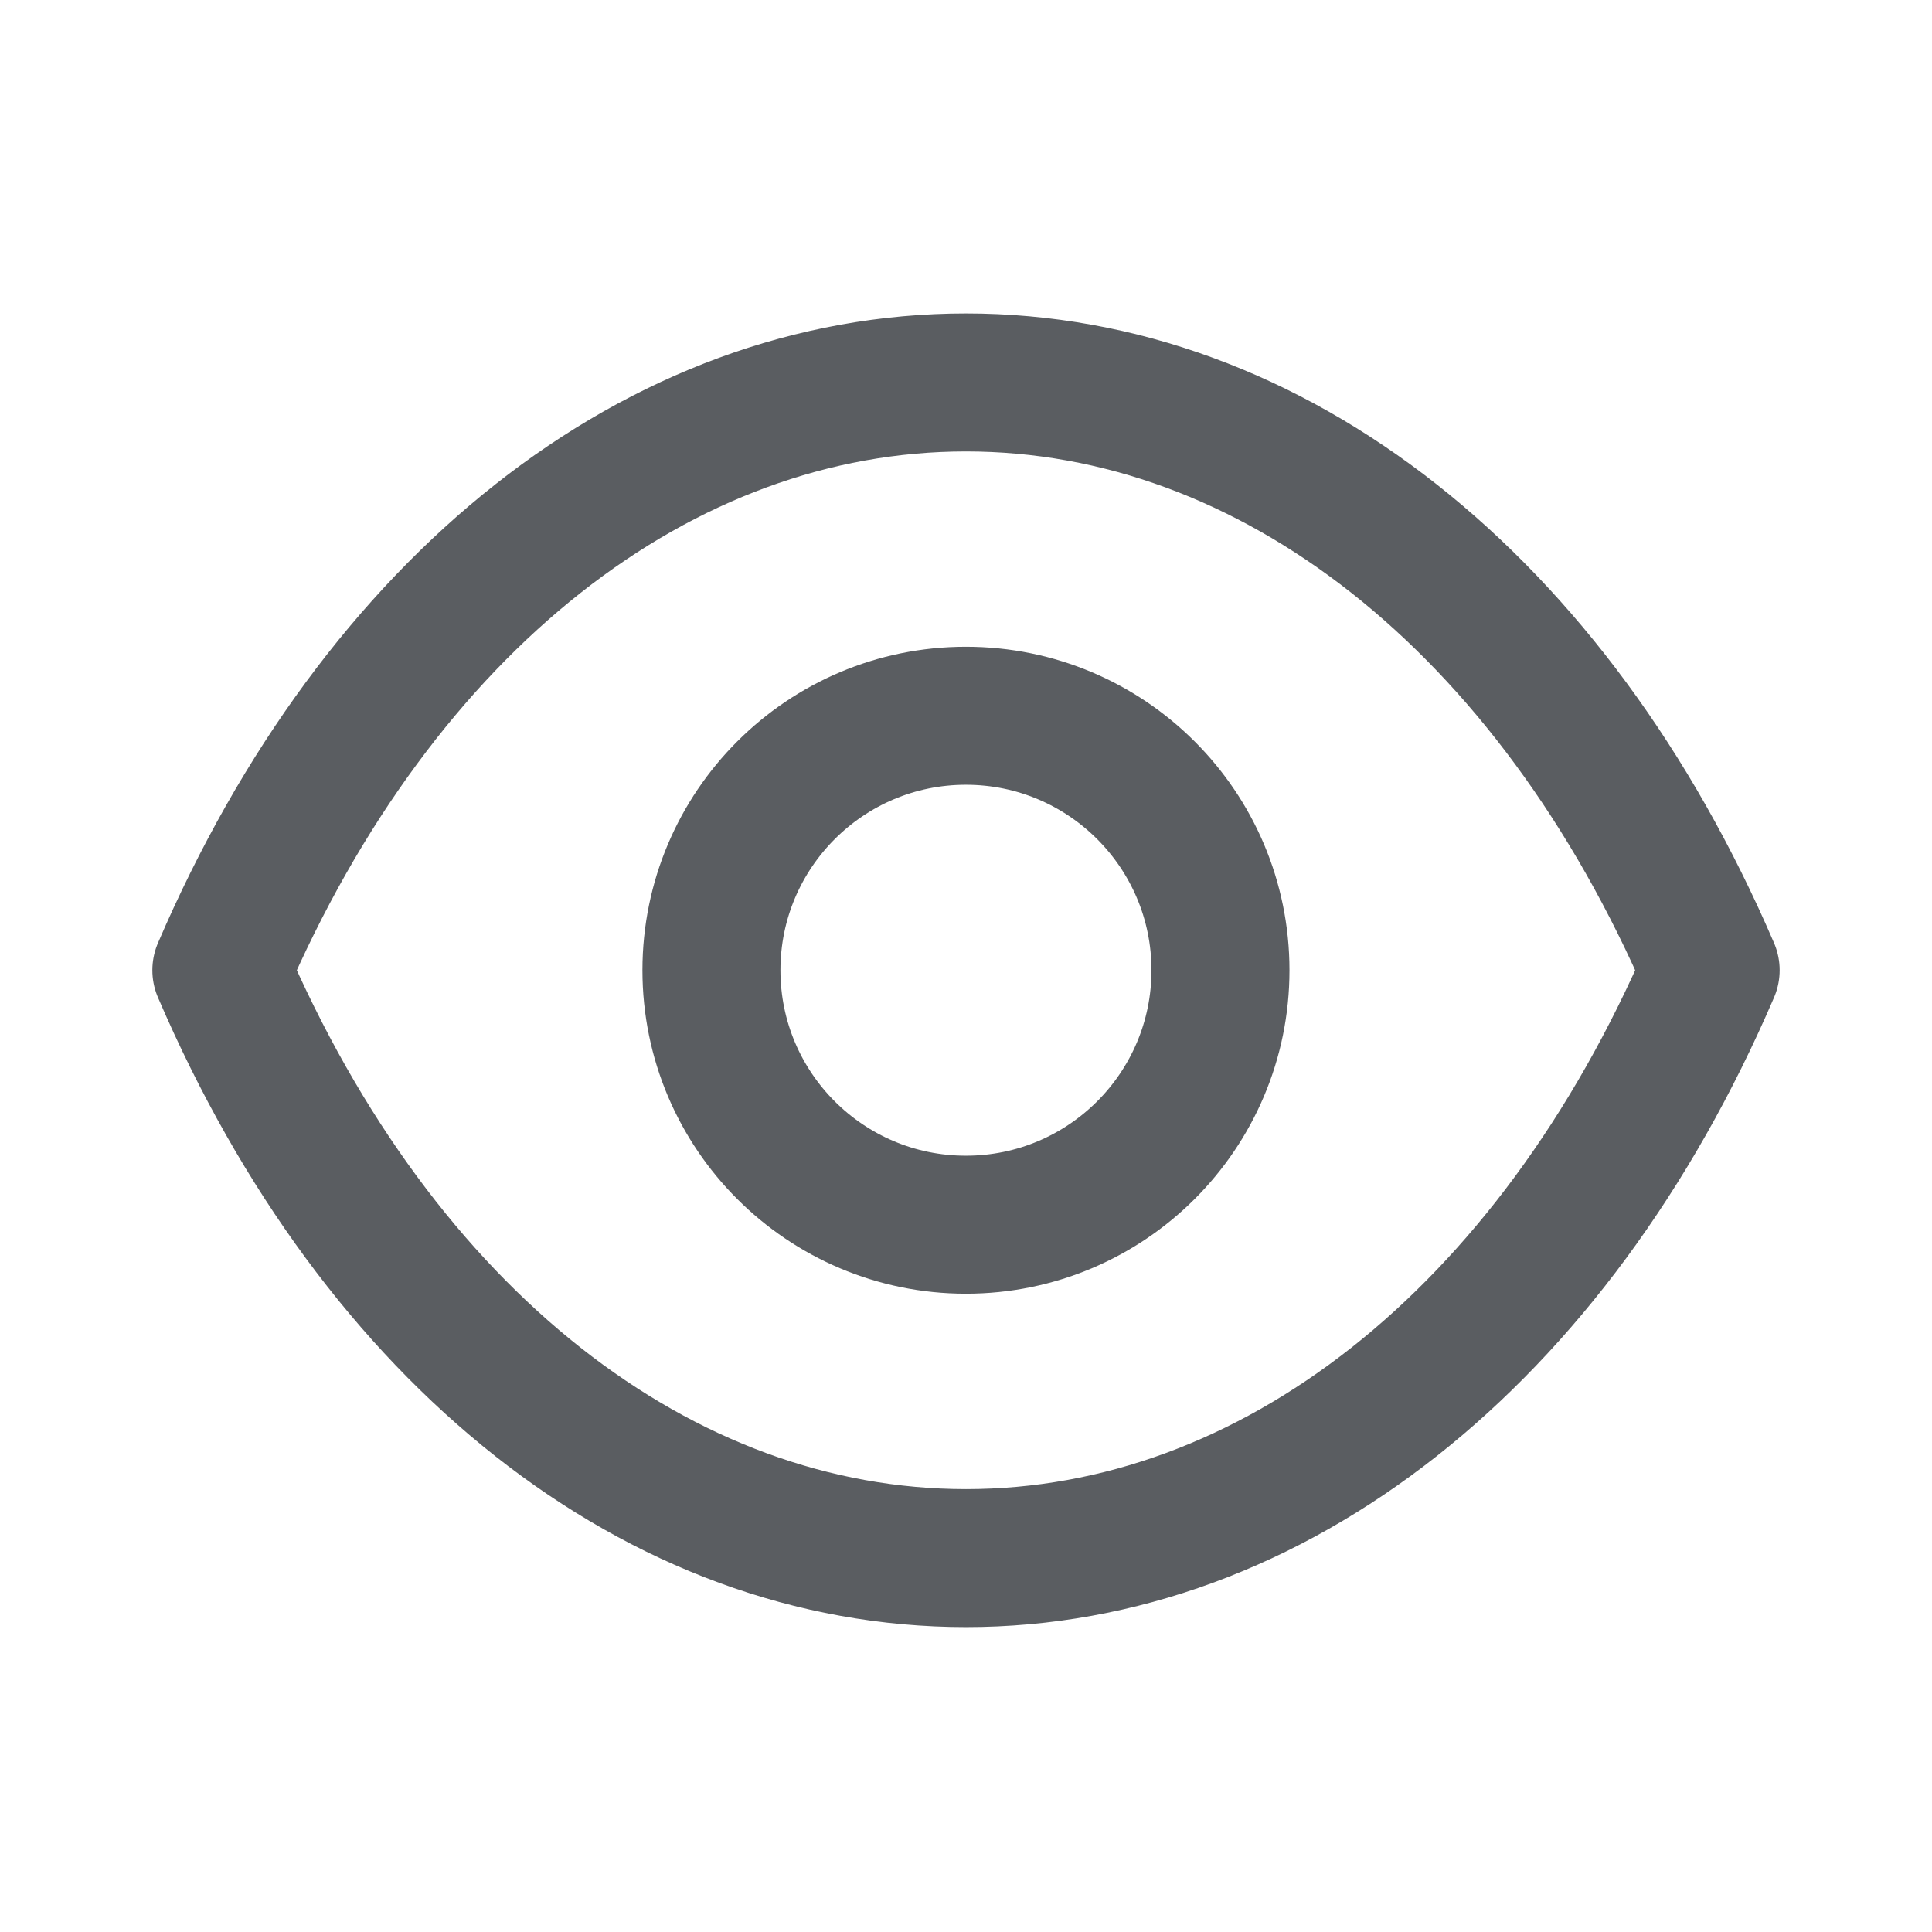 <svg width="21" height="21" viewBox="0 0 21 21" fill="none" xmlns="http://www.w3.org/2000/svg">
<path fill-rule="evenodd" clip-rule="evenodd" d="M13.266 10.546C13.266 12.074 12.027 13.312 10.499 13.312C8.972 13.312 7.733 12.074 7.733 10.546C7.733 9.018 8.972 7.78 10.499 7.78C12.027 7.78 13.266 9.018 13.266 10.546Z" stroke="#5A5D61" stroke-width="1.5" stroke-linecap="round" stroke-linejoin="round"/>
<path fill-rule="evenodd" clip-rule="evenodd" d="M10.498 16.936C13.83 16.936 16.878 14.54 18.594 10.546C16.878 6.553 13.83 4.157 10.498 4.157H10.502C7.17 4.157 4.122 6.553 2.406 10.546C4.122 14.54 7.17 16.936 10.502 16.936H10.498Z" stroke="#5A5D61" stroke-width="1.5" stroke-linecap="round" stroke-linejoin="round"/>
</svg>
